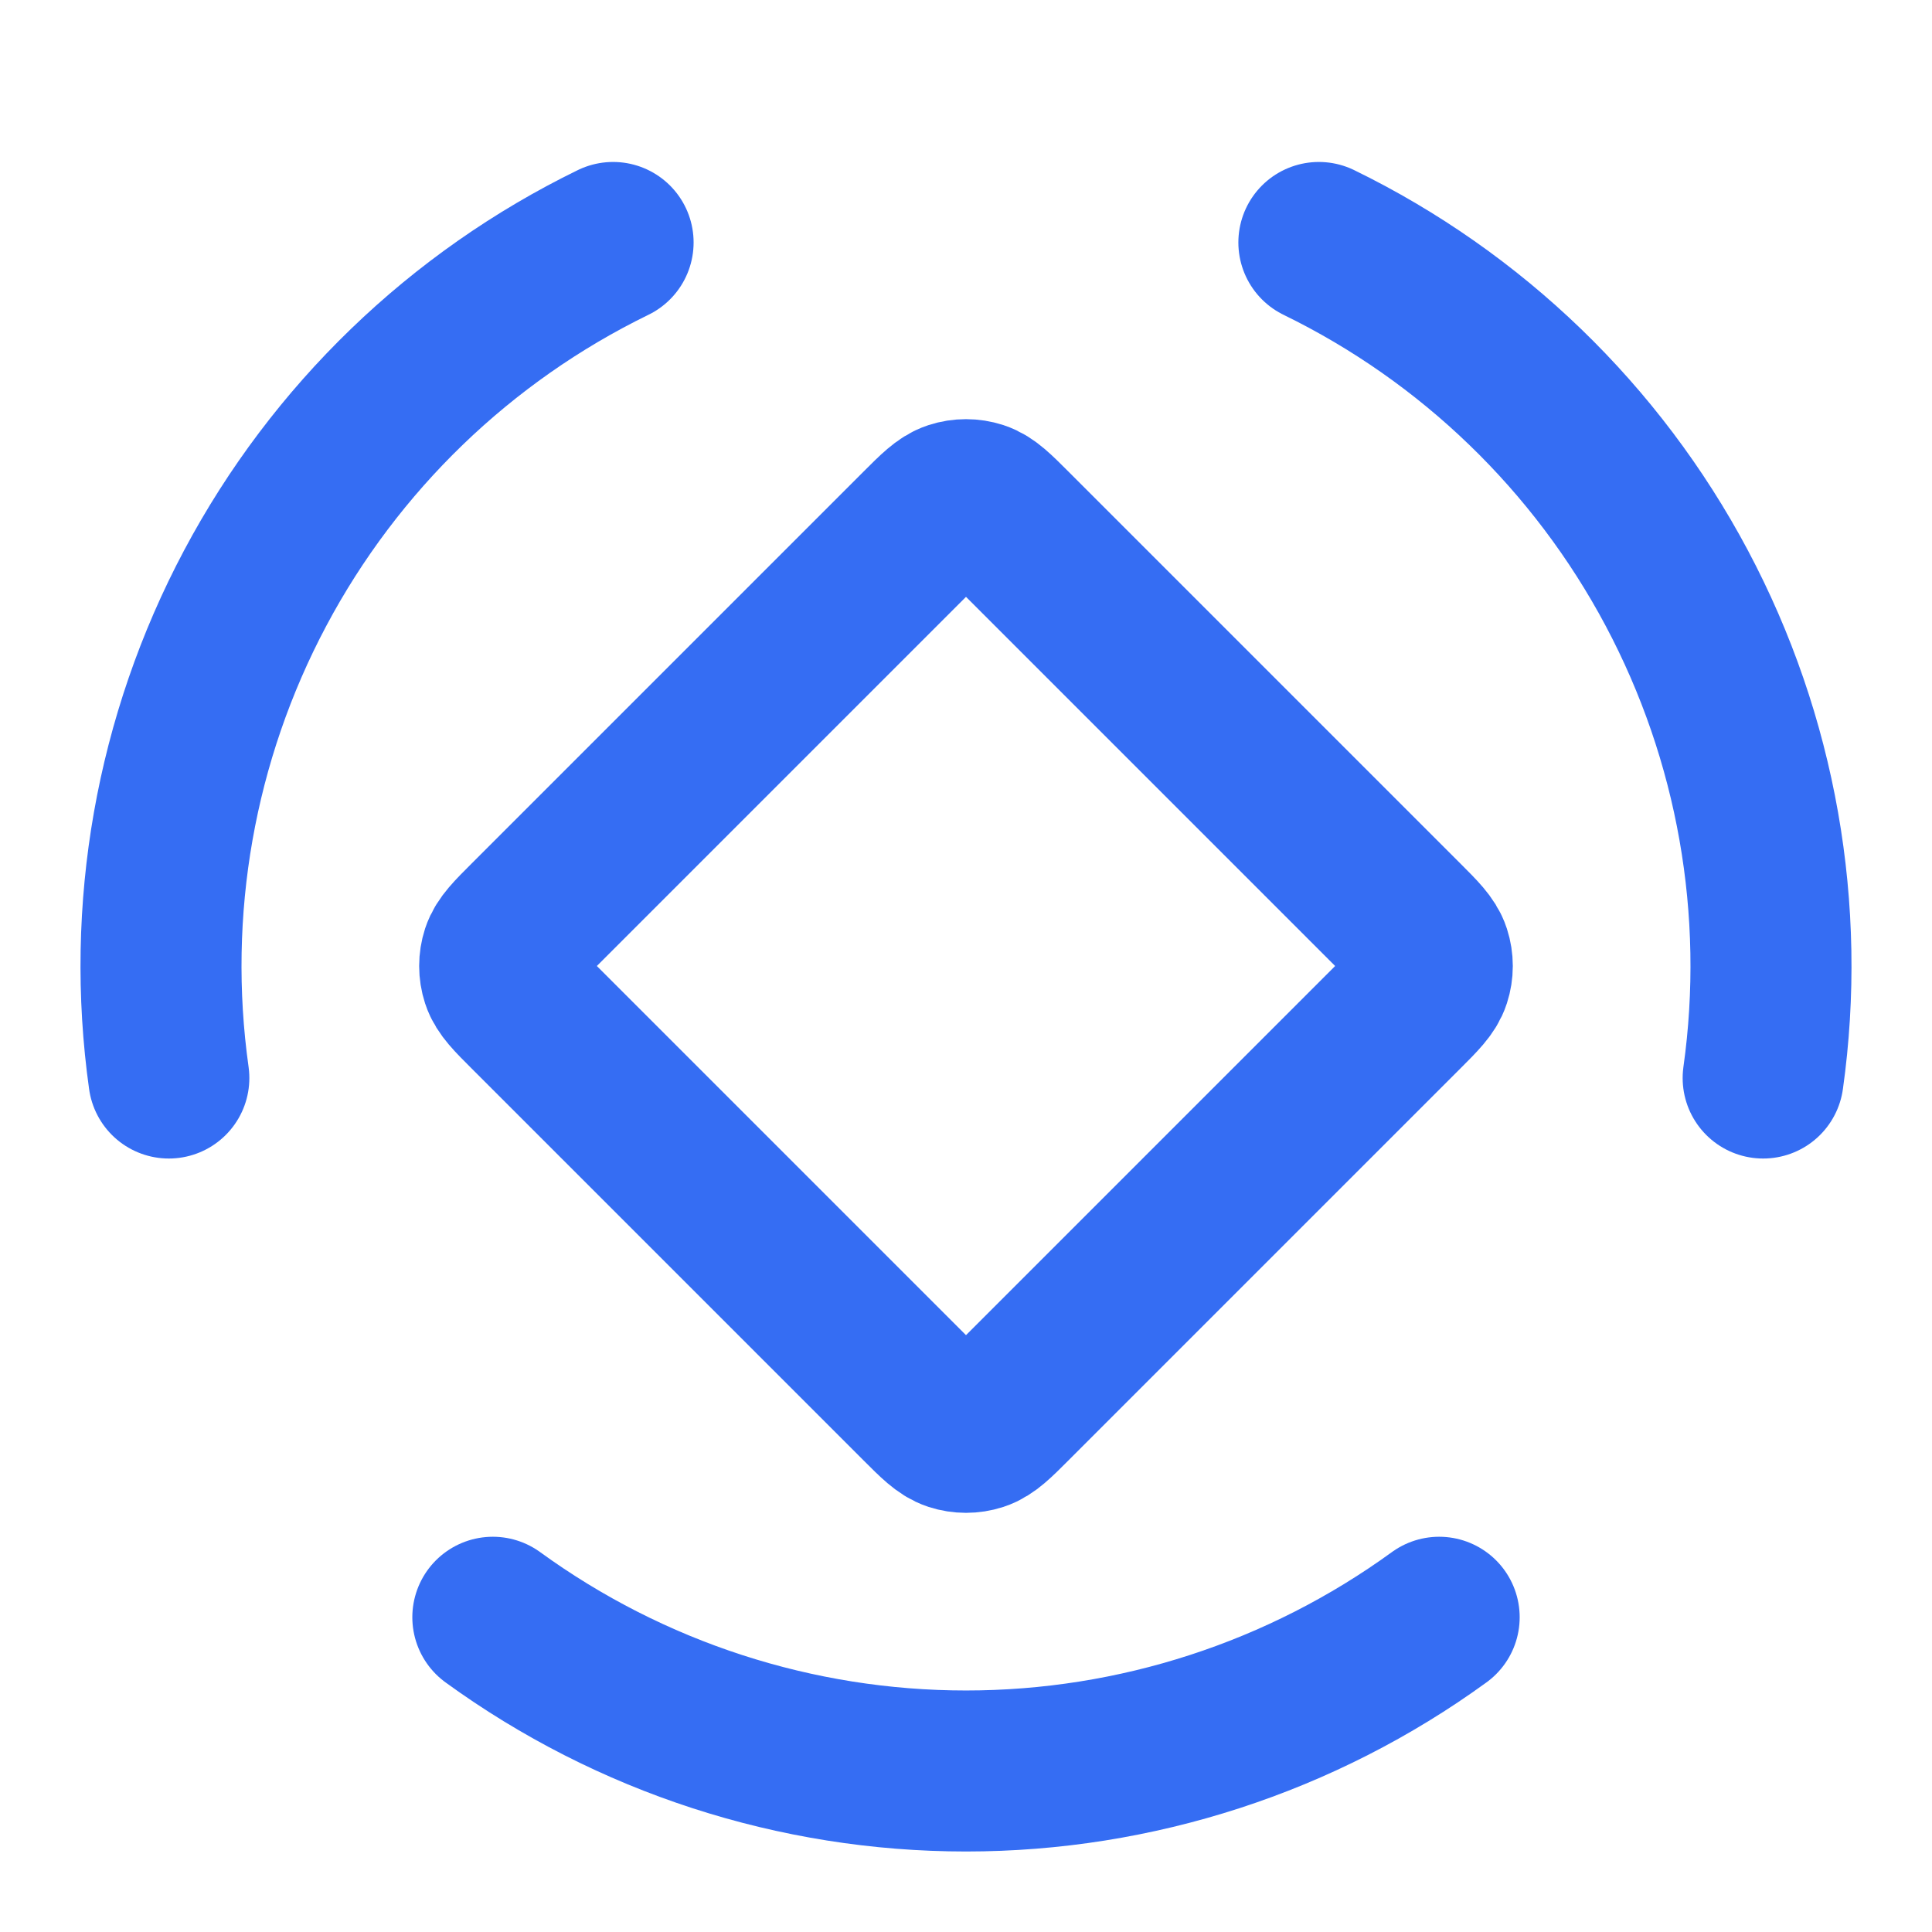 <svg width="56" height="56" viewBox="0 0 56 56" fill="none" xmlns="http://www.w3.org/2000/svg">
<g id="Icon 24px">
<path id="Icon" d="M41.715 46.877C37.728 49.773 32.927 51.333 28 51.333C23.072 51.333 18.271 49.773 14.285 46.877M38.228 7.028C42.657 9.188 46.288 12.695 48.602 17.046C50.915 21.396 51.792 26.368 51.106 31.247M4.894 31.247C4.208 26.367 5.084 21.396 7.398 17.045C9.711 12.695 13.342 9.188 17.771 7.028M26.68 15.32L15.32 26.68C14.857 27.142 14.627 27.373 14.54 27.639C14.464 27.874 14.464 28.126 14.54 28.36C14.627 28.627 14.857 28.858 15.32 29.32L26.68 40.68C27.142 41.142 27.373 41.373 27.639 41.46C27.873 41.536 28.126 41.536 28.36 41.46C28.627 41.373 28.858 41.142 29.32 40.68L40.68 29.32C41.142 28.858 41.373 28.627 41.459 28.36C41.535 28.126 41.535 27.874 41.459 27.639C41.373 27.373 41.142 27.142 40.68 26.68L29.32 15.32C28.858 14.858 28.627 14.627 28.36 14.54C28.126 14.464 27.873 14.464 27.639 14.54C27.373 14.627 27.142 14.858 26.68 15.32Z" stroke="#356DF3" stroke-width="4.667" stroke-linecap="round" stroke-linejoin="round"/>
</g>
</svg>
